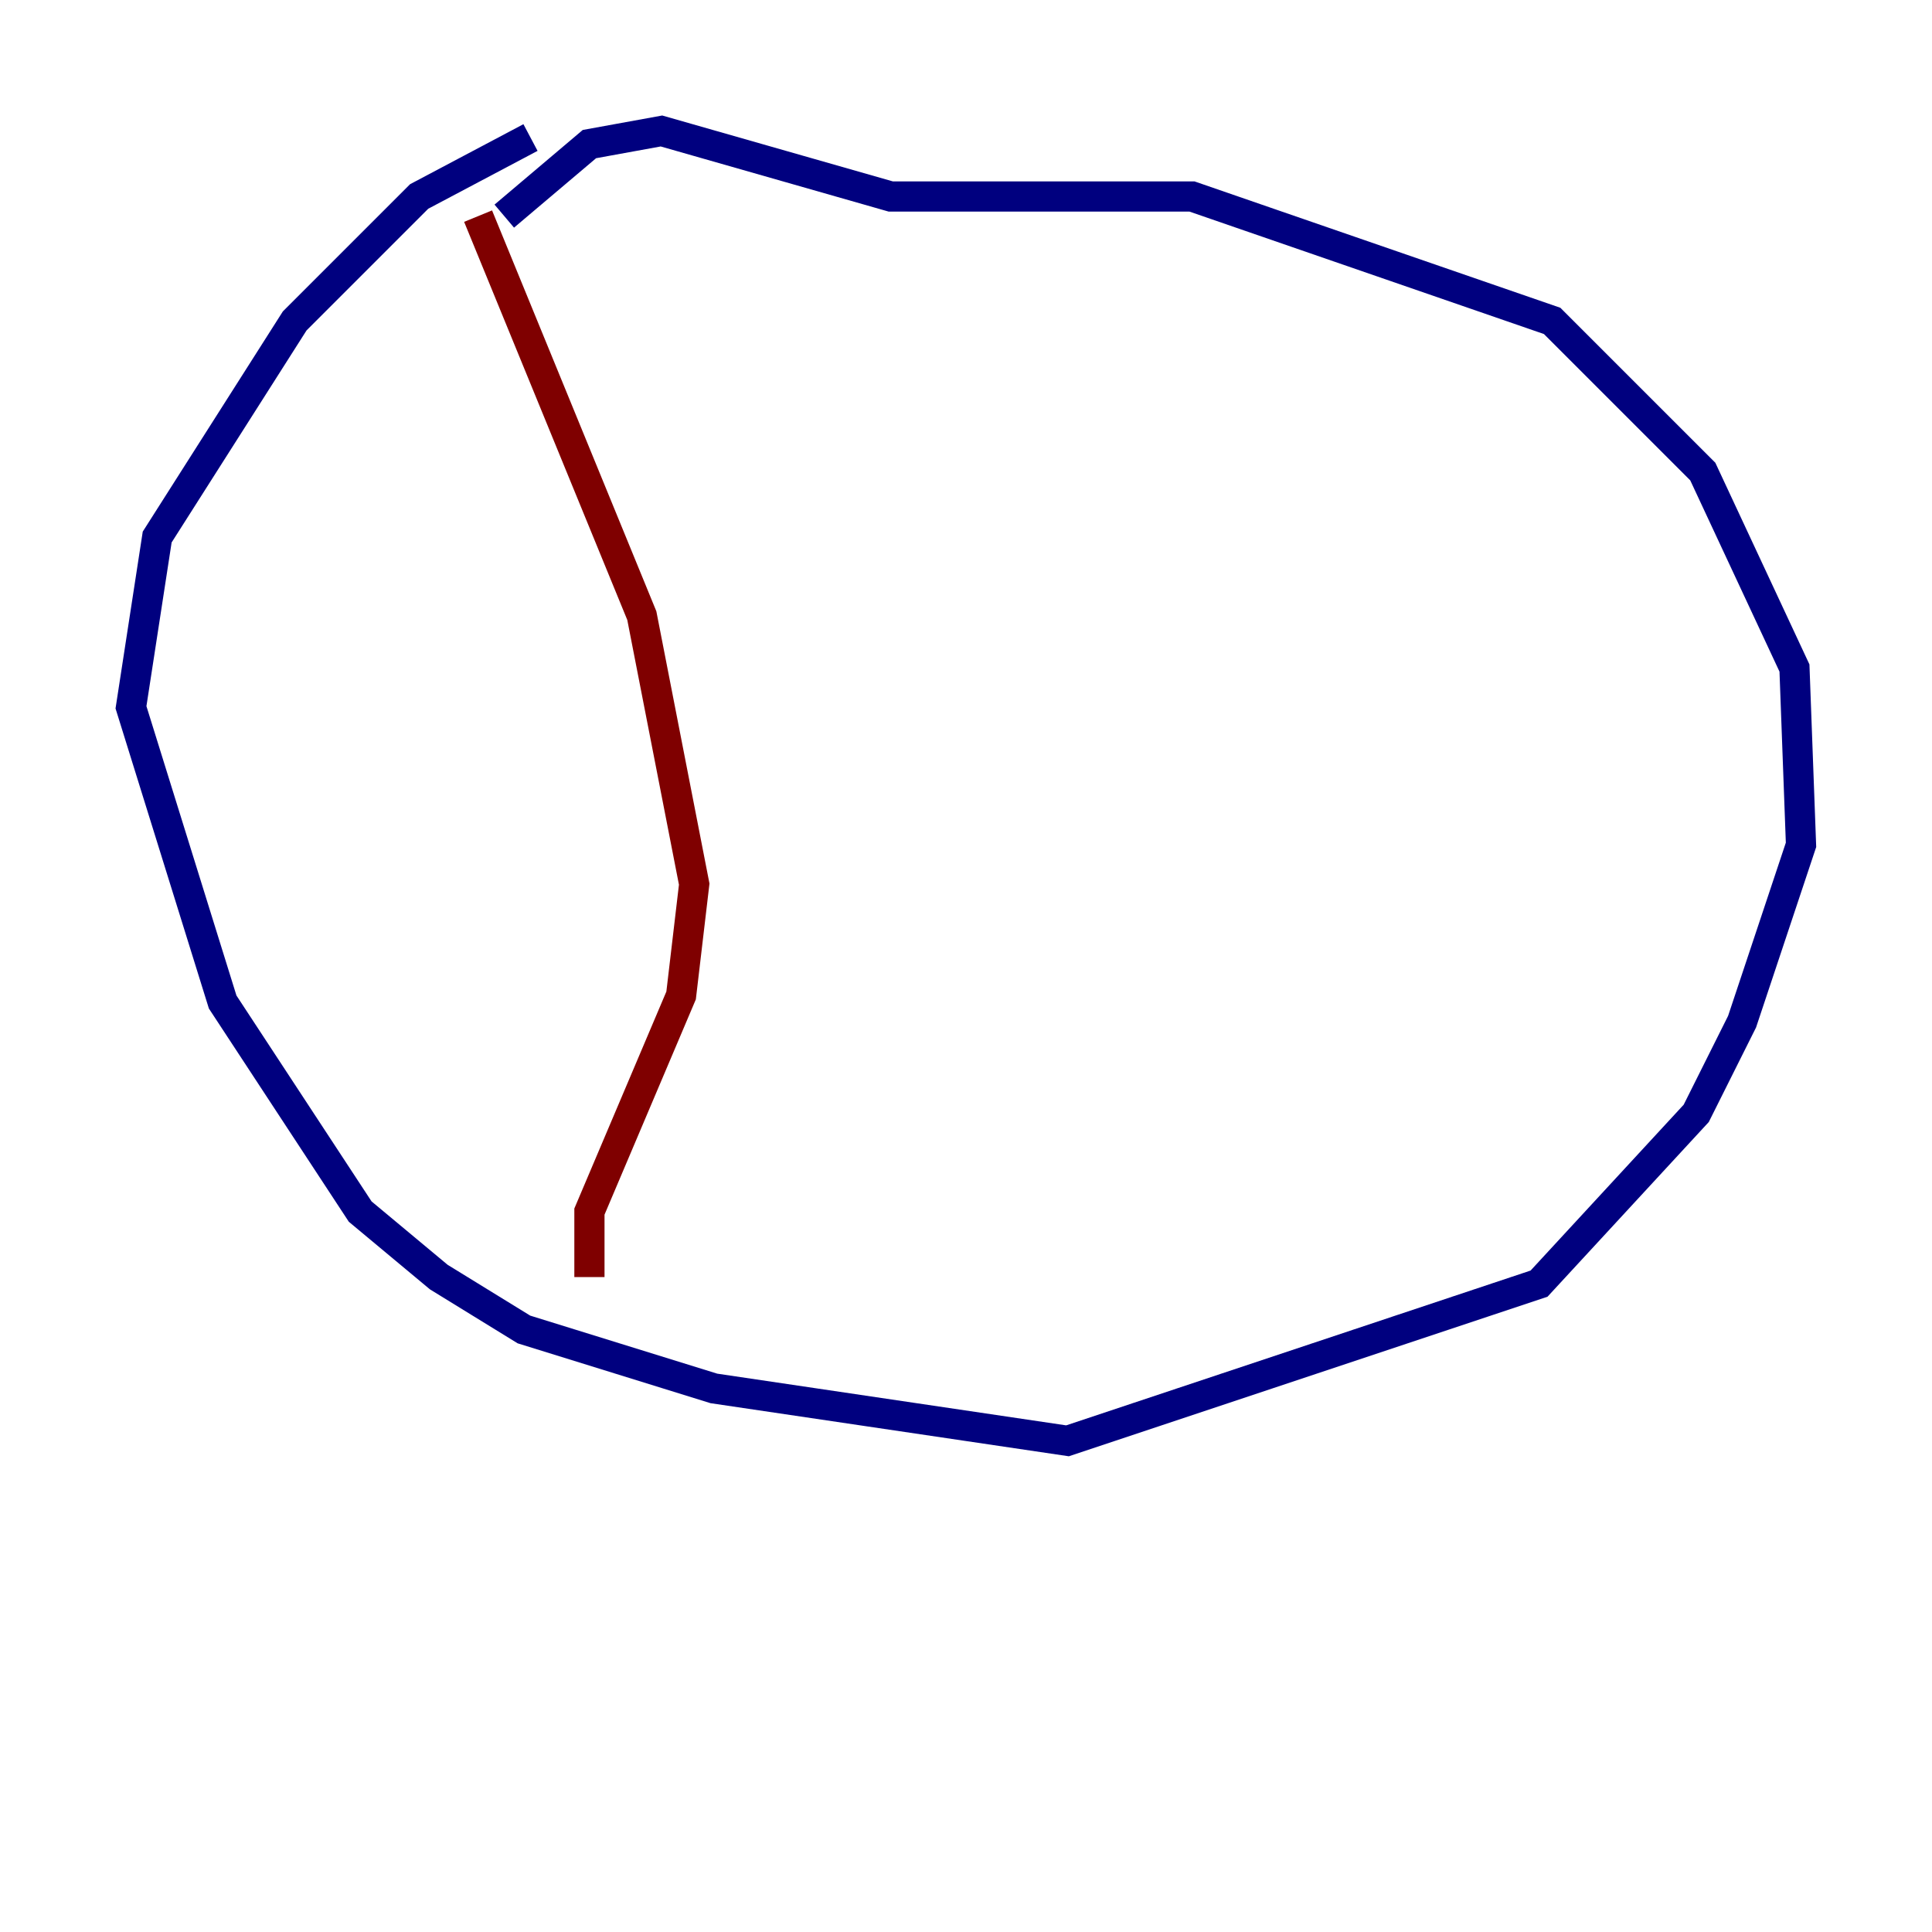 <?xml version="1.0" encoding="utf-8" ?>
<svg baseProfile="tiny" height="128" version="1.2" viewBox="0,0,128,128" width="128" xmlns="http://www.w3.org/2000/svg" xmlns:ev="http://www.w3.org/2001/xml-events" xmlns:xlink="http://www.w3.org/1999/xlink"><defs /><polyline fill="none" points="35.146,9.112 27.77,13.017 19.525,21.261 10.414,35.58 8.678,46.861 14.752,66.386 23.864,80.271 29.071,84.61 34.712,88.081 47.295,91.986 70.725,95.458 101.966,85.044 112.38,73.763 115.417,67.688 119.322,55.973 118.888,44.258 112.814,31.241 102.834,21.261 78.969,13.017 59.01,13.017 43.824,8.678 39.051,9.546 33.41,14.319" stroke="#00007f" stroke-width="2" /><polyline fill="none" points="31.675,14.319 42.522,40.786 45.993,58.576 45.125,65.953 39.051,80.271 39.051,84.61" stroke="#7f0000" stroke-width="2" /></svg>